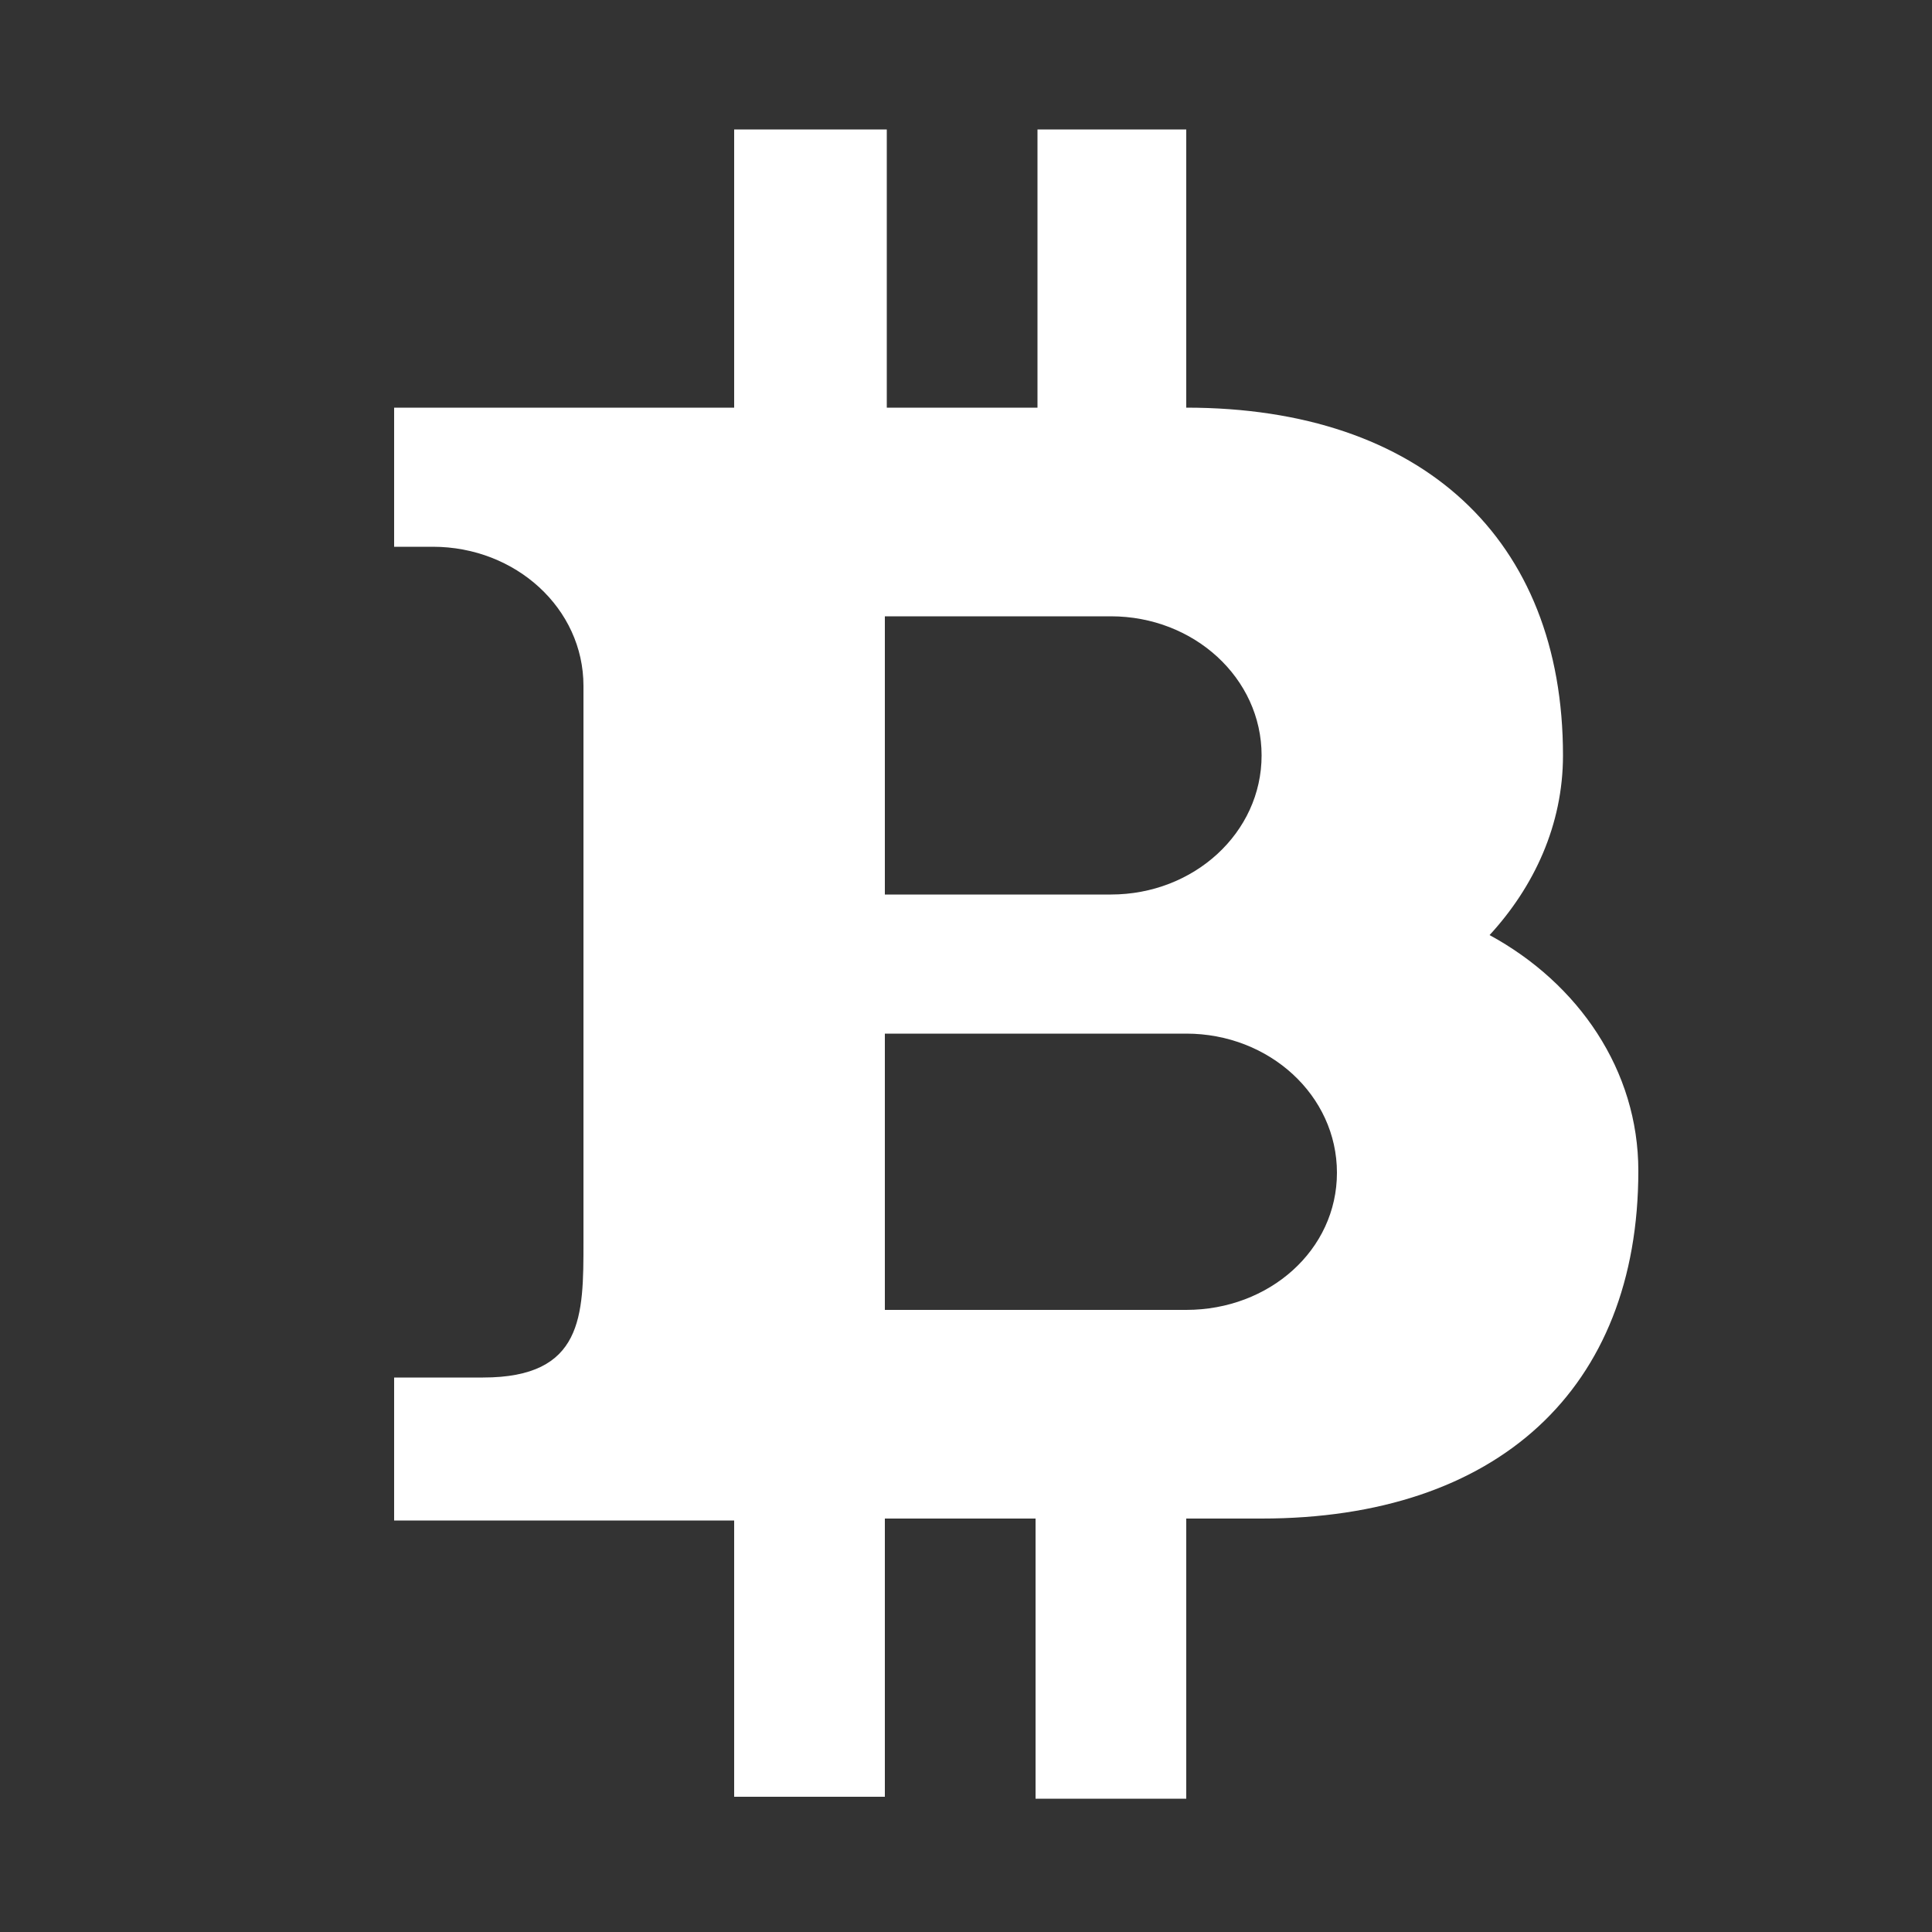<?xml version="1.0" encoding="utf-8"?>
<!-- Generator: Adobe Illustrator 18.1.1, SVG Export Plug-In . SVG Version: 6.00 Build 0)  -->
<!DOCTYPE svg PUBLIC "-//W3C//DTD SVG 1.1//EN" "http://www.w3.org/Graphics/SVG/1.1/DTD/svg11.dtd">
<svg version="1.1" id="Layer_1" xmlns="http://www.w3.org/2000/svg" xmlns:xlink="http://www.w3.org/1999/xlink" x="0px" y="0px"
	 viewBox="0 0 100 100" enable-background="new 0 0 100 100" xml:space="preserve">
<rect x="0" y="0" width="100" height="100" fill="#333333" stroke="none"/>
<path id="Imported-Layers-3" fill="#FFFFFF" d="M77.1,48.4c2.3-2.5,3.8-5.7,3.8-9.3c0-11.2-7.3-18-19.5-18h0l0-13.5
	c0-0.5,0-0.3,0-0.9l-6.8,0c-0.5,0-0.9,0-0.9,0l0,14.4h-7.8l0-13.5c0-0.5,0-0.4,0-0.9H38c0,0.8,0,0.4,0,0.9v13.5l-17.6,0
	c0,0,0,0.4,0,0.9l0,6.3h2c4.3,0,7.8,3.2,7.8,7.2l0,28.8c0,3.8,0,7-5.2,7c-0.4,0-3.3,0-4.6,0v6.2c0,0.4,0,1.2,0,1.2s1,0,1.3,0H38
	L38,93h7.8v-0.9l0-13.5h7.8l0,14.5h6.8h1l0-14.5h3.9c12.2,0,19.5-6.7,19.5-18C84.8,55.4,81.7,50.9,77.1,48.4L77.1,48.4z M45.8,31.9
	h11.7c4.3,0,7.8,3.2,7.8,7.2s-3.5,7.2-7.8,7.2H45.8V31.9L45.8,31.9z M61.4,67.8H45.8V53.5h15.6c4.3,0,7.8,3.2,7.8,7.2
	S65.7,67.8,61.4,67.8L61.4,67.8z"/>
</svg>

